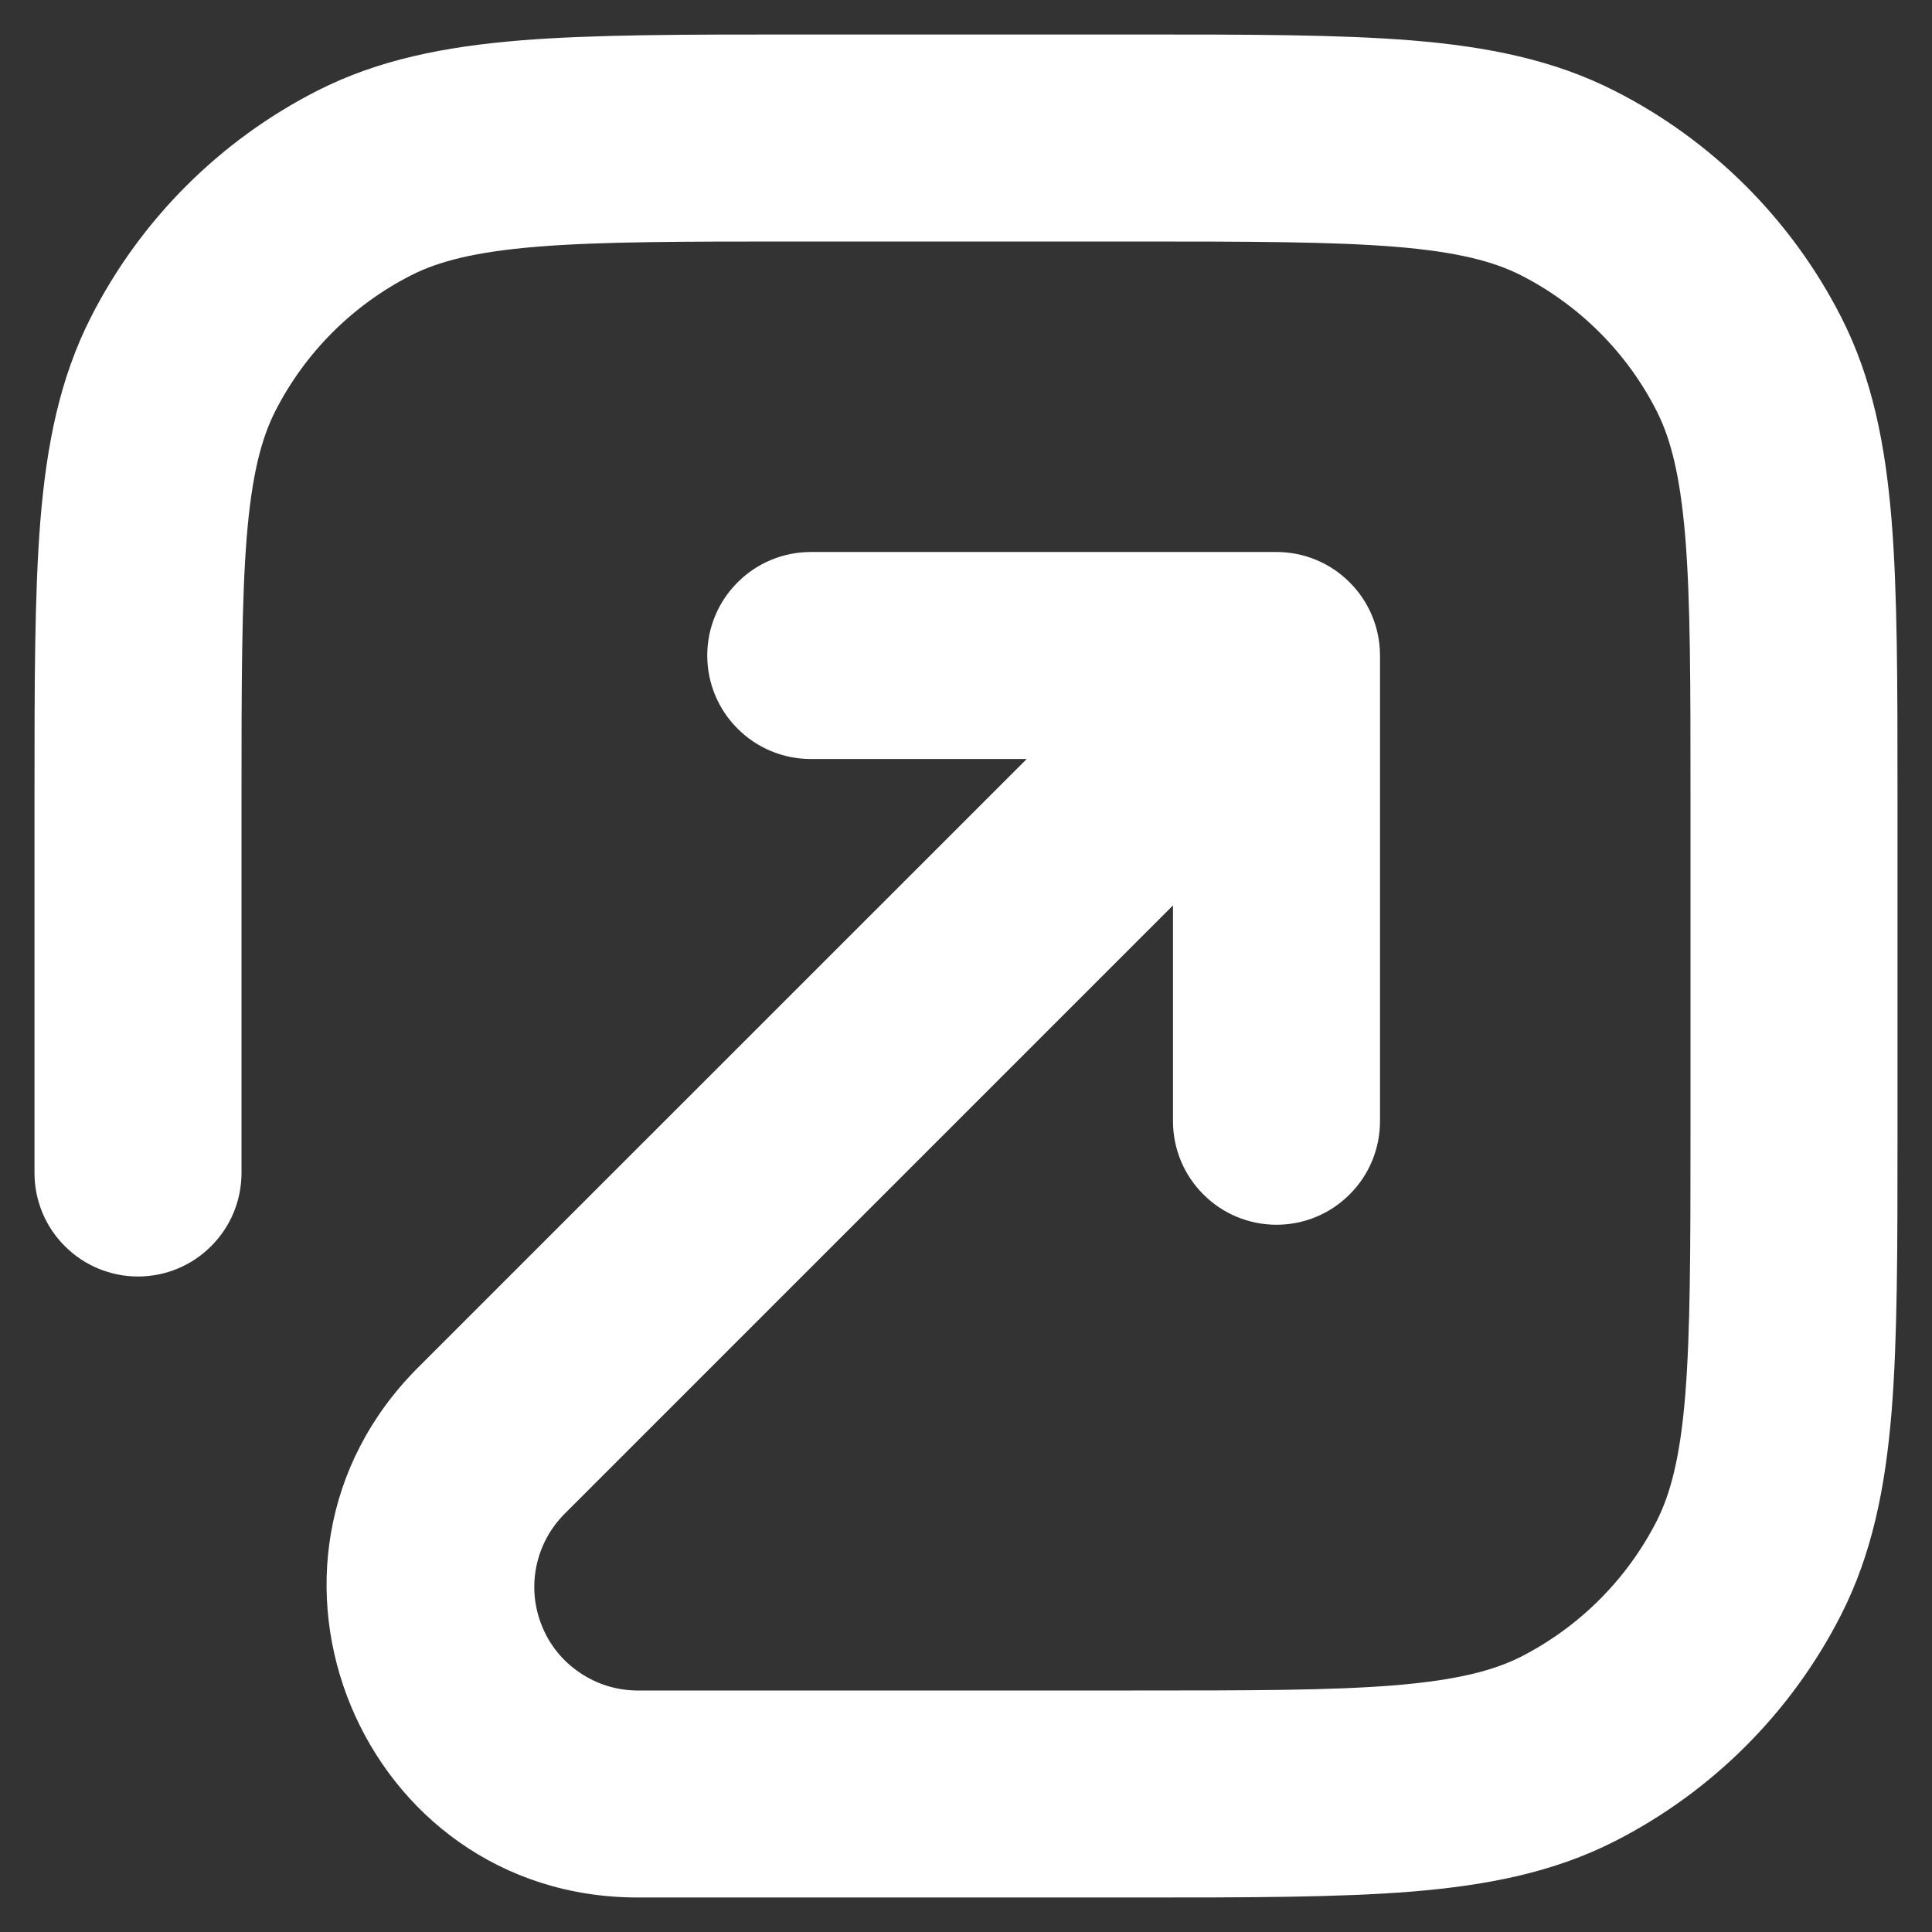 <svg width="14" height="14" viewBox="0 0 14 14" fill="none" xmlns="http://www.w3.org/2000/svg">
<rect x="0" y="0" width="14" height="14" fill="#333333" stroke="none"/>
<path d="M5.768 0.25H8.232C9.045 0.25 9.701 0.25 10.232 0.293C10.778 0.338 11.258 0.433 11.702 0.659C12.408 1.018 12.982 1.592 13.342 2.298C13.568 2.742 13.662 3.222 13.707 3.768C13.75 4.299 13.75 4.955 13.75 5.768V8.232C13.75 9.045 13.75 9.701 13.707 10.232C13.662 10.778 13.567 11.258 13.341 11.702C12.982 12.408 12.408 12.982 11.702 13.342C11.258 13.568 10.778 13.662 10.232 13.707C9.701 13.75 9.045 13.75 8.232 13.75H4.622C2.617 13.75 1.612 11.326 3.03 9.909L7.44 5.5H5.875C5.676 5.5 5.485 5.421 5.345 5.28C5.204 5.14 5.125 4.949 5.125 4.75C5.125 4.551 5.204 4.36 5.345 4.22C5.485 4.079 5.676 4 5.875 4H9.25C9.449 4 9.64 4.079 9.78 4.22C9.921 4.36 10 4.551 10 4.75V8.125C10 8.324 9.921 8.515 9.78 8.655C9.64 8.796 9.449 8.875 9.25 8.875C9.051 8.875 8.86 8.796 8.72 8.655C8.579 8.515 8.5 8.324 8.5 8.125V6.561L4.091 10.97C3.986 11.075 3.915 11.209 3.886 11.354C3.857 11.499 3.872 11.65 3.929 11.787C3.985 11.924 4.081 12.041 4.205 12.123C4.328 12.206 4.473 12.25 4.621 12.25H8.2C9.053 12.25 9.647 12.25 10.11 12.212C10.563 12.174 10.824 12.105 11.022 12.005C11.445 11.789 11.789 11.445 12.005 11.022C12.105 10.824 12.175 10.563 12.212 10.109C12.249 9.647 12.25 9.053 12.25 8.2V5.8C12.25 4.948 12.25 4.353 12.212 3.89C12.174 3.437 12.105 3.176 12.005 2.979C11.79 2.555 11.445 2.211 11.022 1.995C10.824 1.895 10.563 1.825 10.109 1.788C9.647 1.751 9.053 1.75 8.2 1.75H5.8C4.948 1.75 4.353 1.75 3.89 1.788C3.437 1.825 3.176 1.895 2.979 1.995C2.555 2.211 2.211 2.555 1.995 2.979C1.895 3.176 1.825 3.437 1.788 3.891C1.751 4.353 1.75 4.948 1.75 5.8V8.5C1.75 8.699 1.671 8.89 1.53 9.03C1.39 9.171 1.199 9.25 1 9.25C0.801 9.25 0.61 9.171 0.47 9.03C0.329 8.89 0.25 8.699 0.25 8.5V5.768C0.25 4.955 0.25 4.299 0.293 3.768C0.338 3.222 0.433 2.742 0.659 2.298C1.018 1.592 1.592 1.018 2.298 0.658C2.742 0.432 3.222 0.338 3.768 0.293C4.299 0.25 4.955 0.25 5.768 0.25Z" fill="white"/>
</svg>
